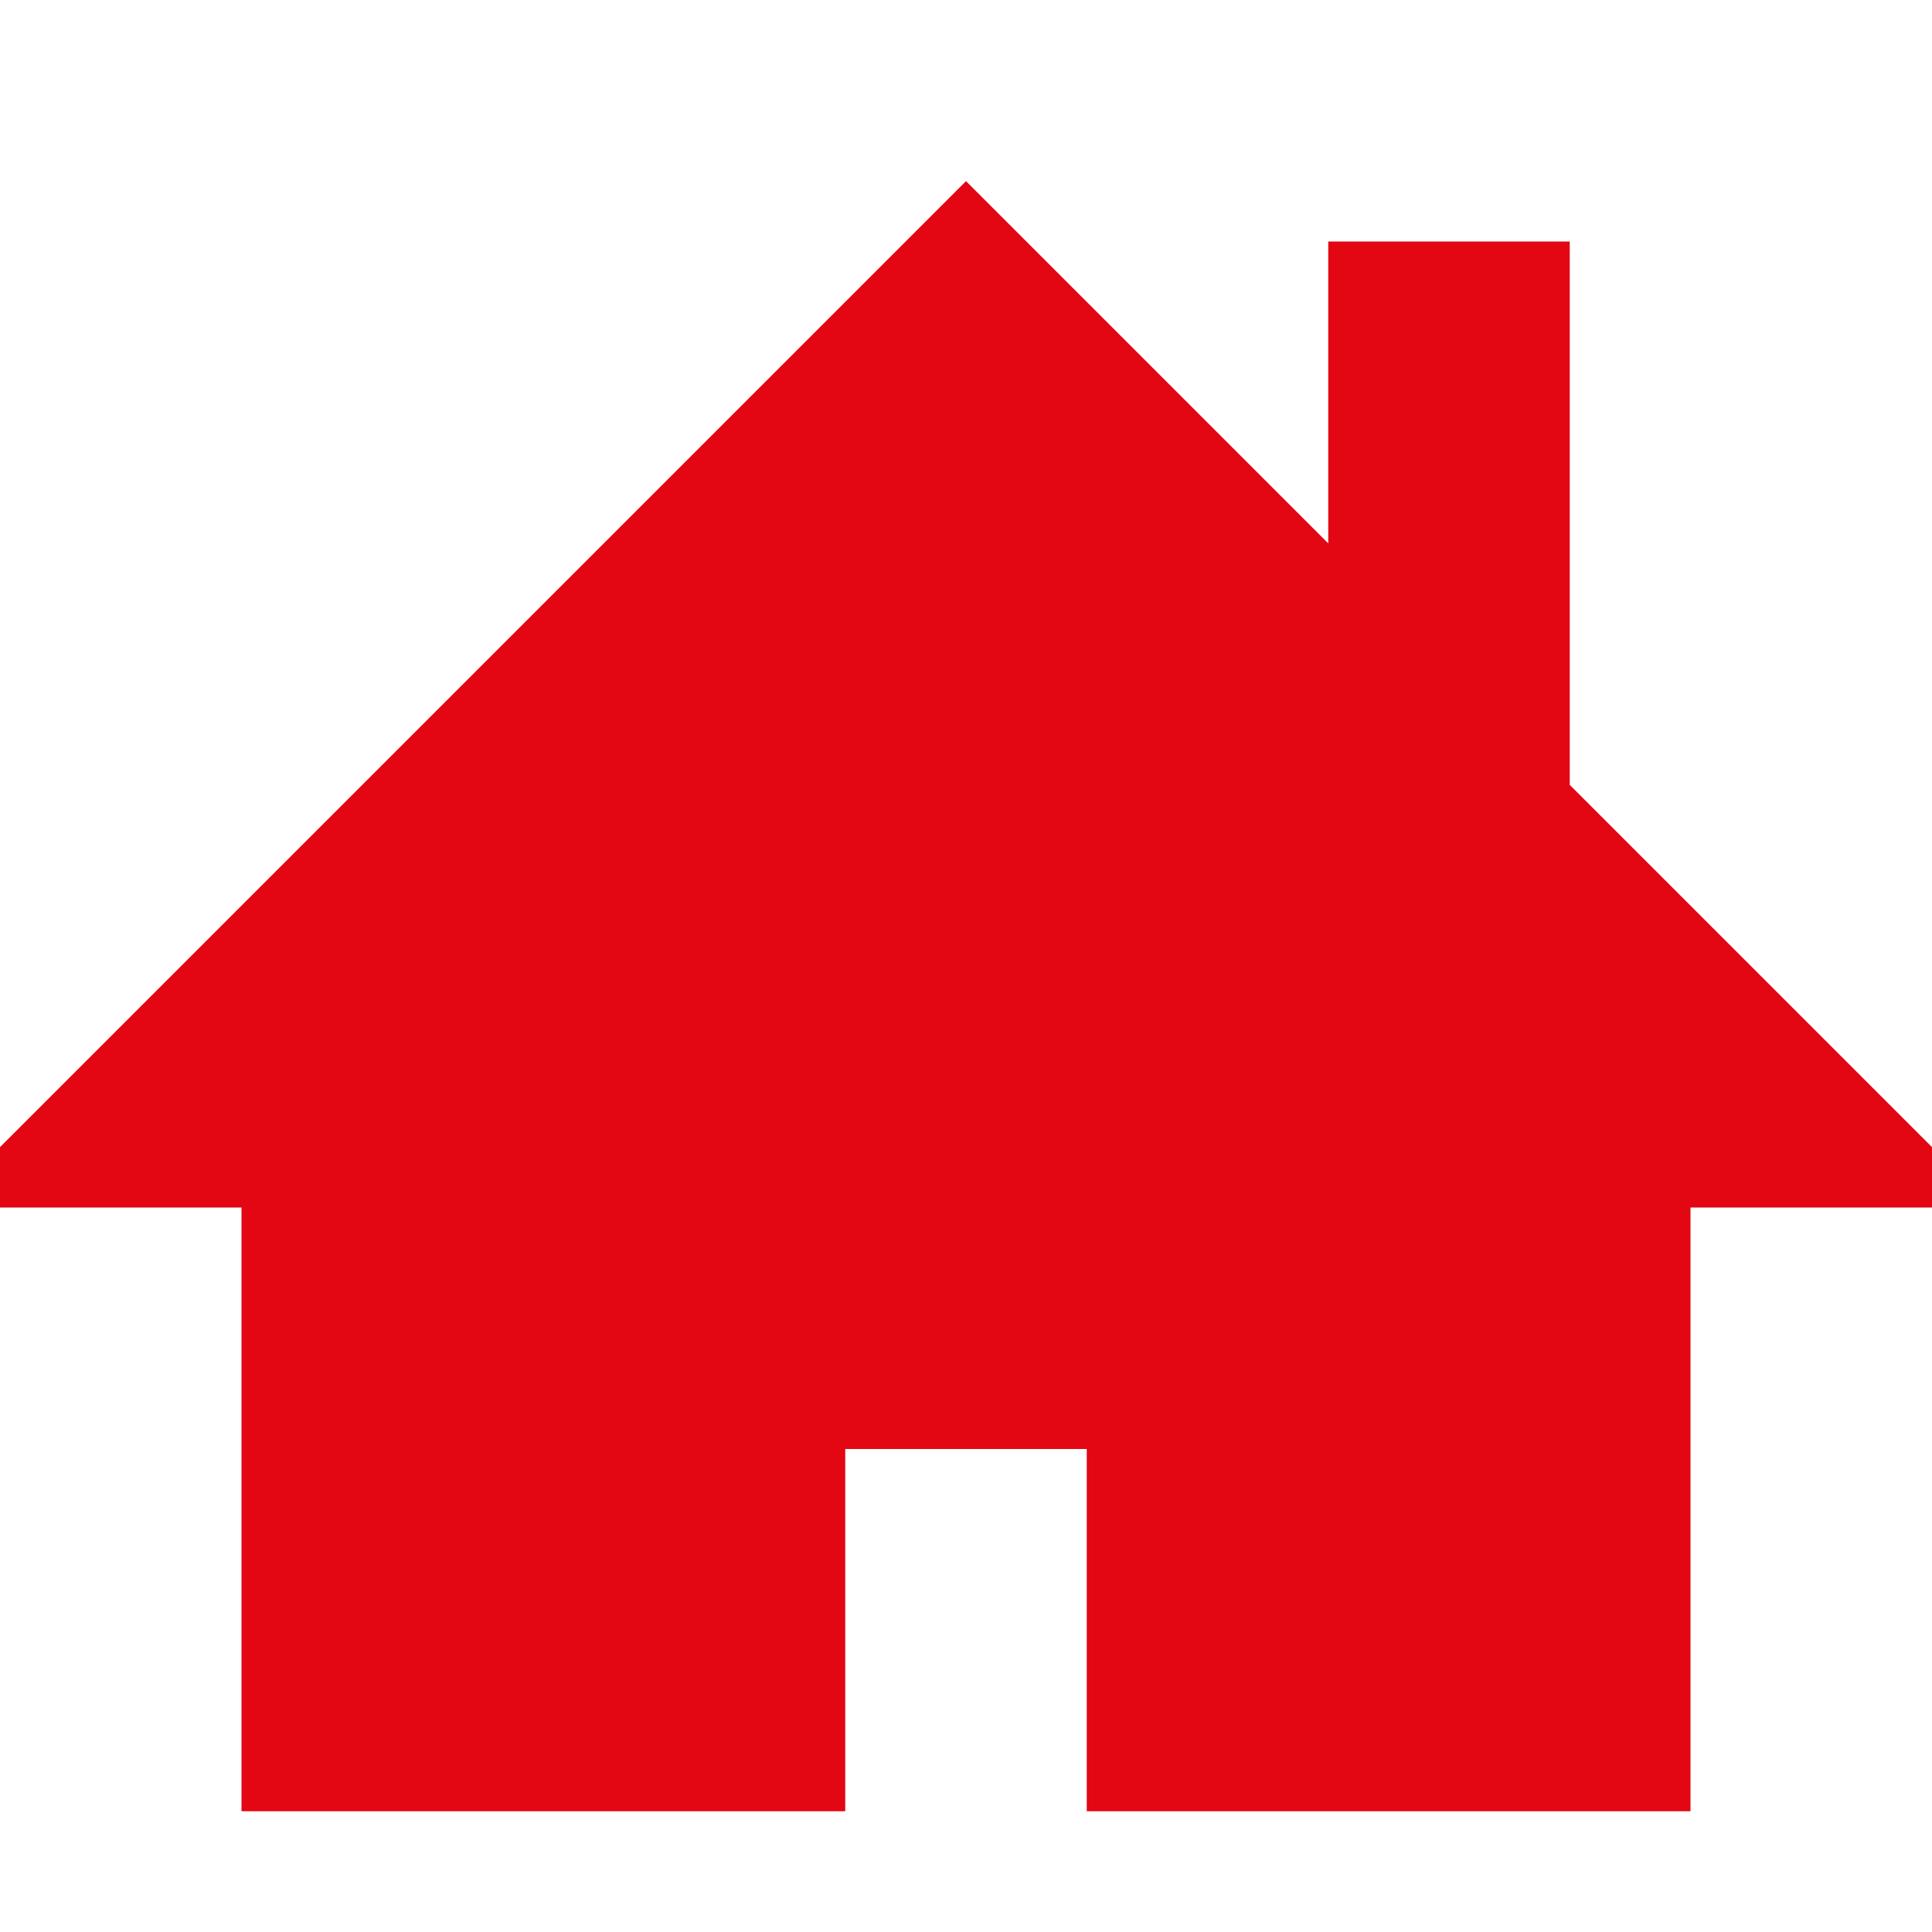 <!-- Generated by IcoMoon.io -->
<svg version="1.1" xmlns="http://www.w3.org/2000/svg" fill="#e30713" width="32" height="32" viewBox="0 0 32 32">
<title>home3</title>
<path d="M32 19l-6-6v-9h-4v5l-6-6-16 16v1h4v10h10v-6h4v6h10v-10h4z"></path>
</svg>
